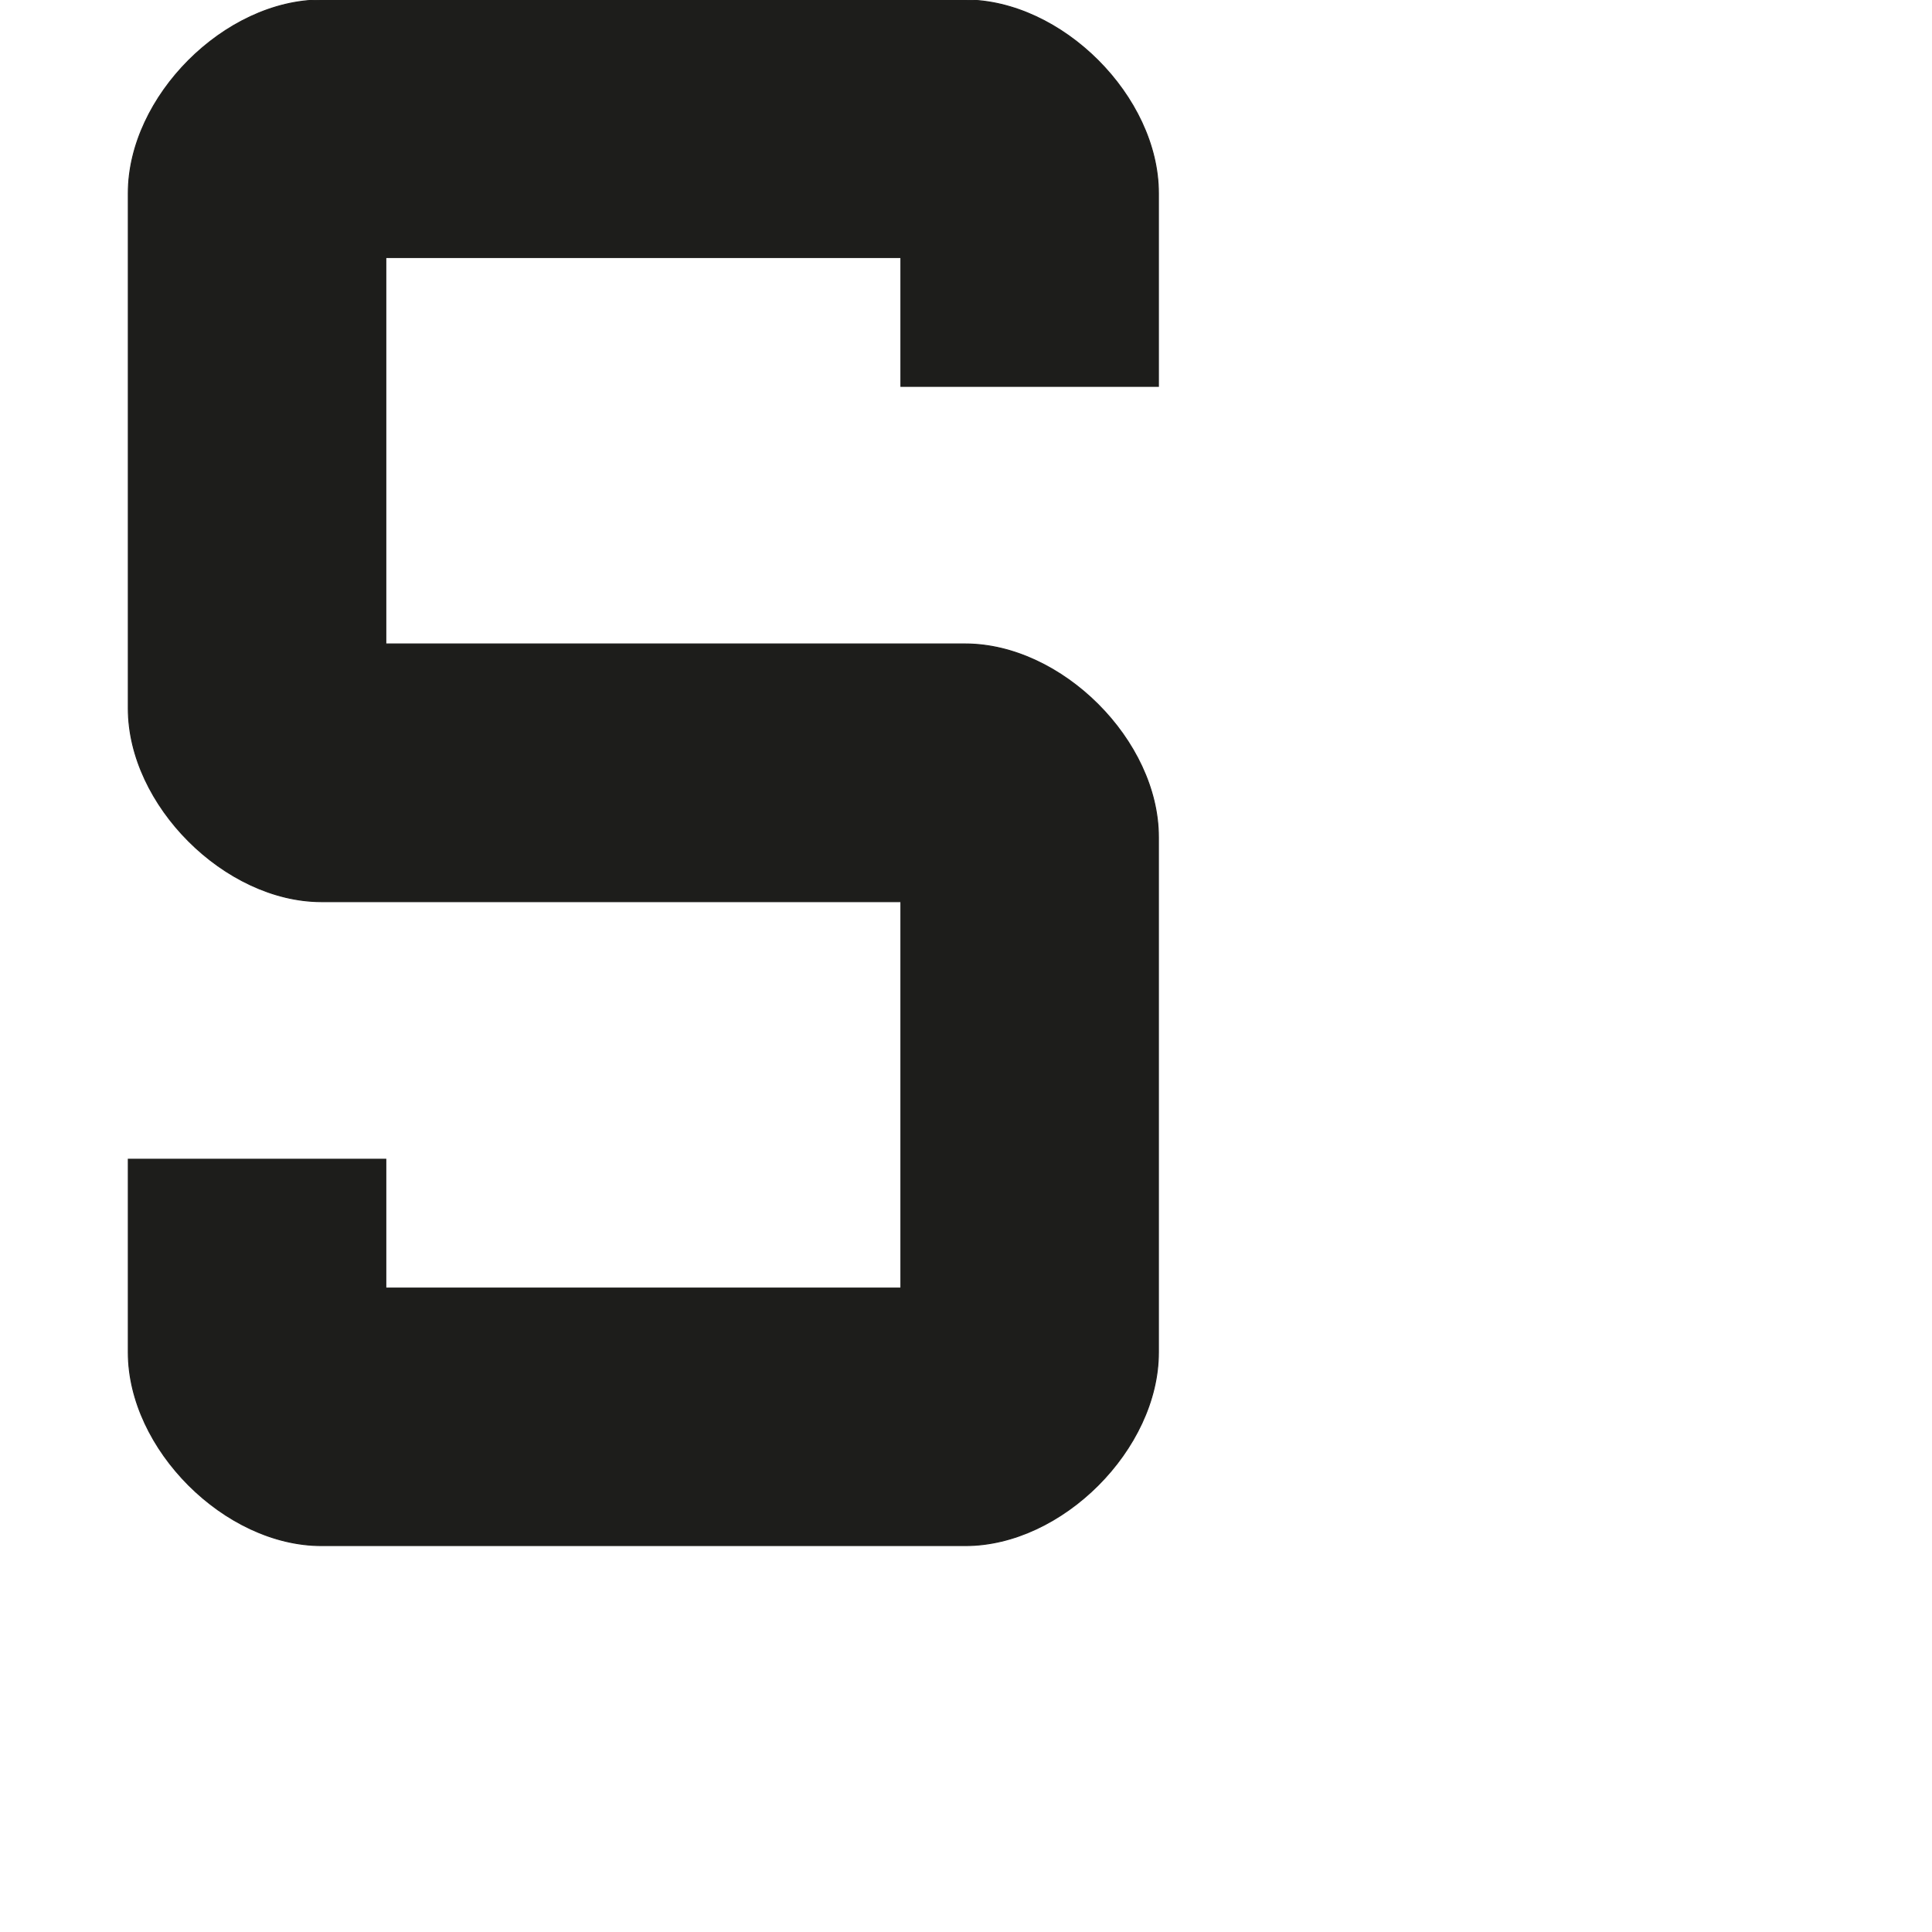 <?xml version="1.0" encoding="utf-8"?>
<!-- Generator: Adobe Illustrator 19.2.1, SVG Export Plug-In . SVG Version: 6.00 Build 0)  -->
<svg version="1.1" id="Calque_1" xmlns="http://www.w3.org/2000/svg" xmlns:xlink="http://www.w3.org/1999/xlink" x="0px" y="0px"
	 viewBox="0 0 1000 1000" style="enable-background:new 0 0 1000 1000;" xml:space="preserve">
<style type="text/css">
	.st0{fill:#1D1D1B;stroke:#1D1D1B;stroke-width:0.5;stroke-miterlimit:10;}
</style>
<path class="st0" d="M499.6,0H166.3c-50,0-99.9,50-99.9,100v266.7c0,50,50,99.9,99.9,100l300,0v200H199.7V600H66.4v100
	c0,50,50,100,100,100l333.3,0c50,0,99.9-50,99.9-100V433.3c0-50-50-99.9-99.9-100l-300,0v-200h266.6V200h133.3V100
	C599.6,50,549.6,0,499.6,0z"/>
</svg>
